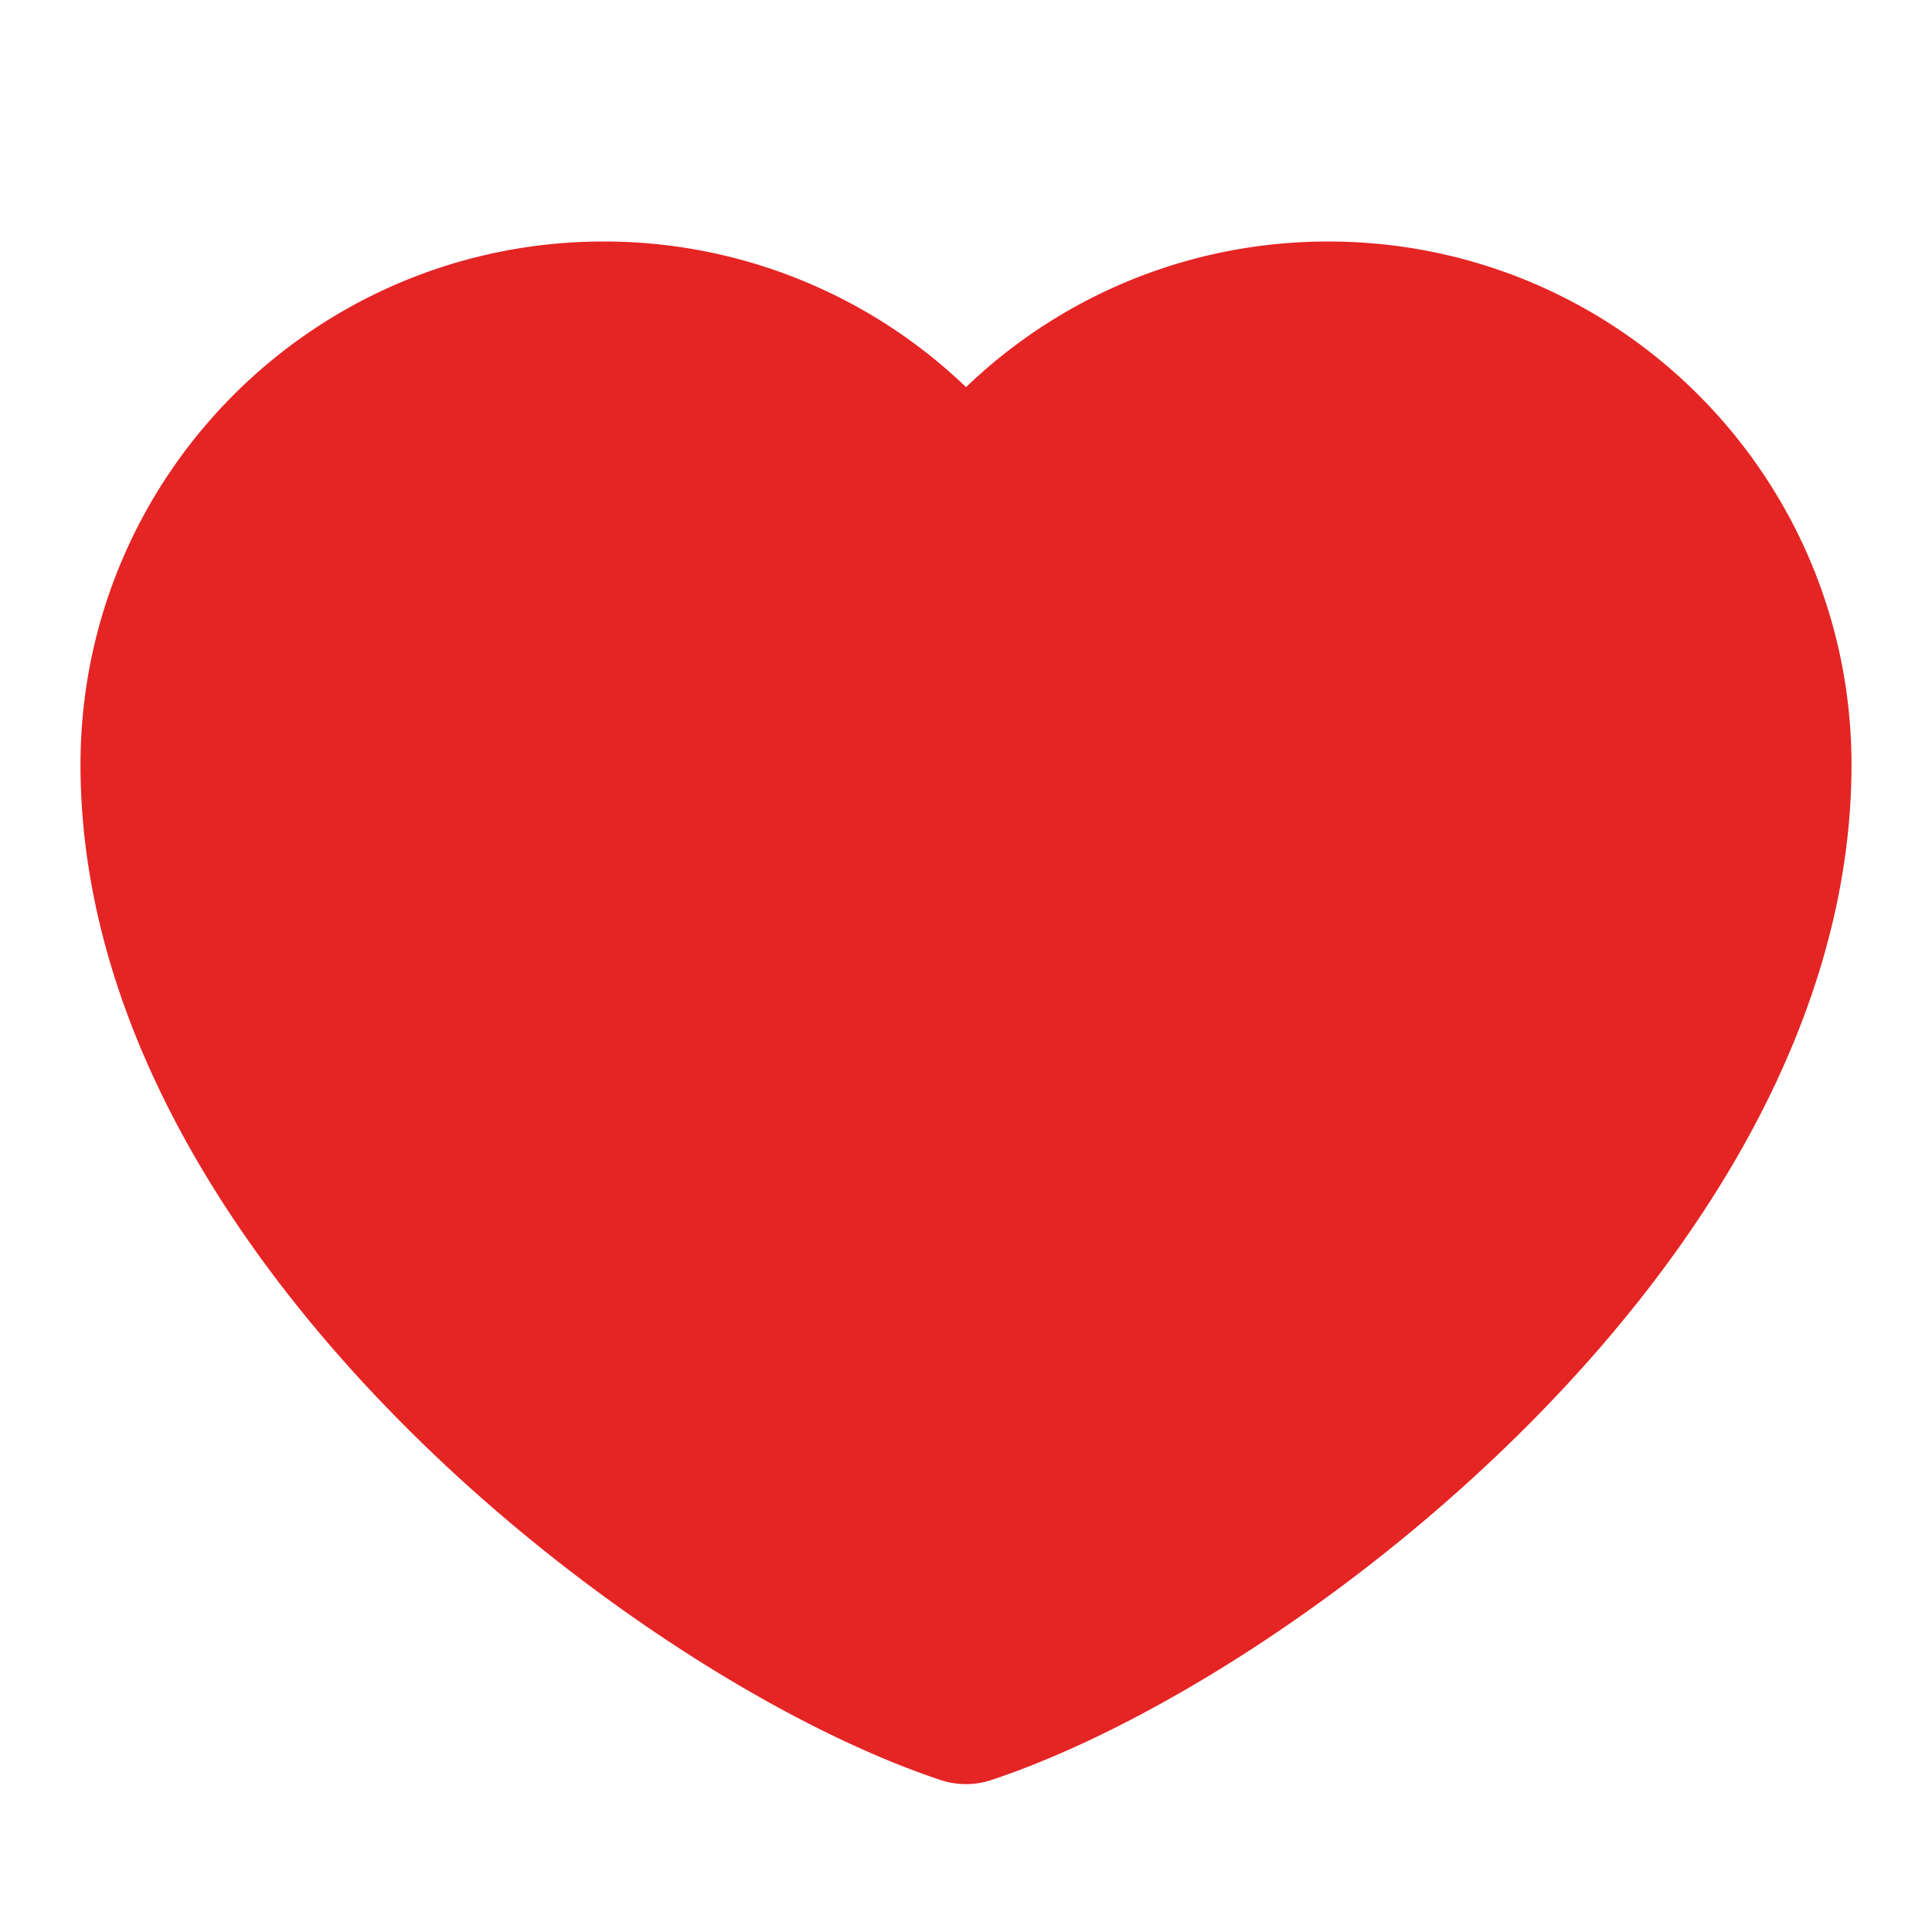 <svg xmlns="http://www.w3.org/2000/svg" width="40" height="40" viewBox="0 0 48 48"><path fill="#e52424" stroke="#e52424" stroke-linecap="round" stroke-linejoin="round" stroke-width="4" d="M15 8C8.925 8 4 12.925 4 19c0 11 13 21 20 23.326C31 40 44 30 44 19c0-6.075-4.925-11-11-11c-3.72 0-7.01 1.847-9 4.674A10.987 10.987 0 0 0 15 8"></path></svg>